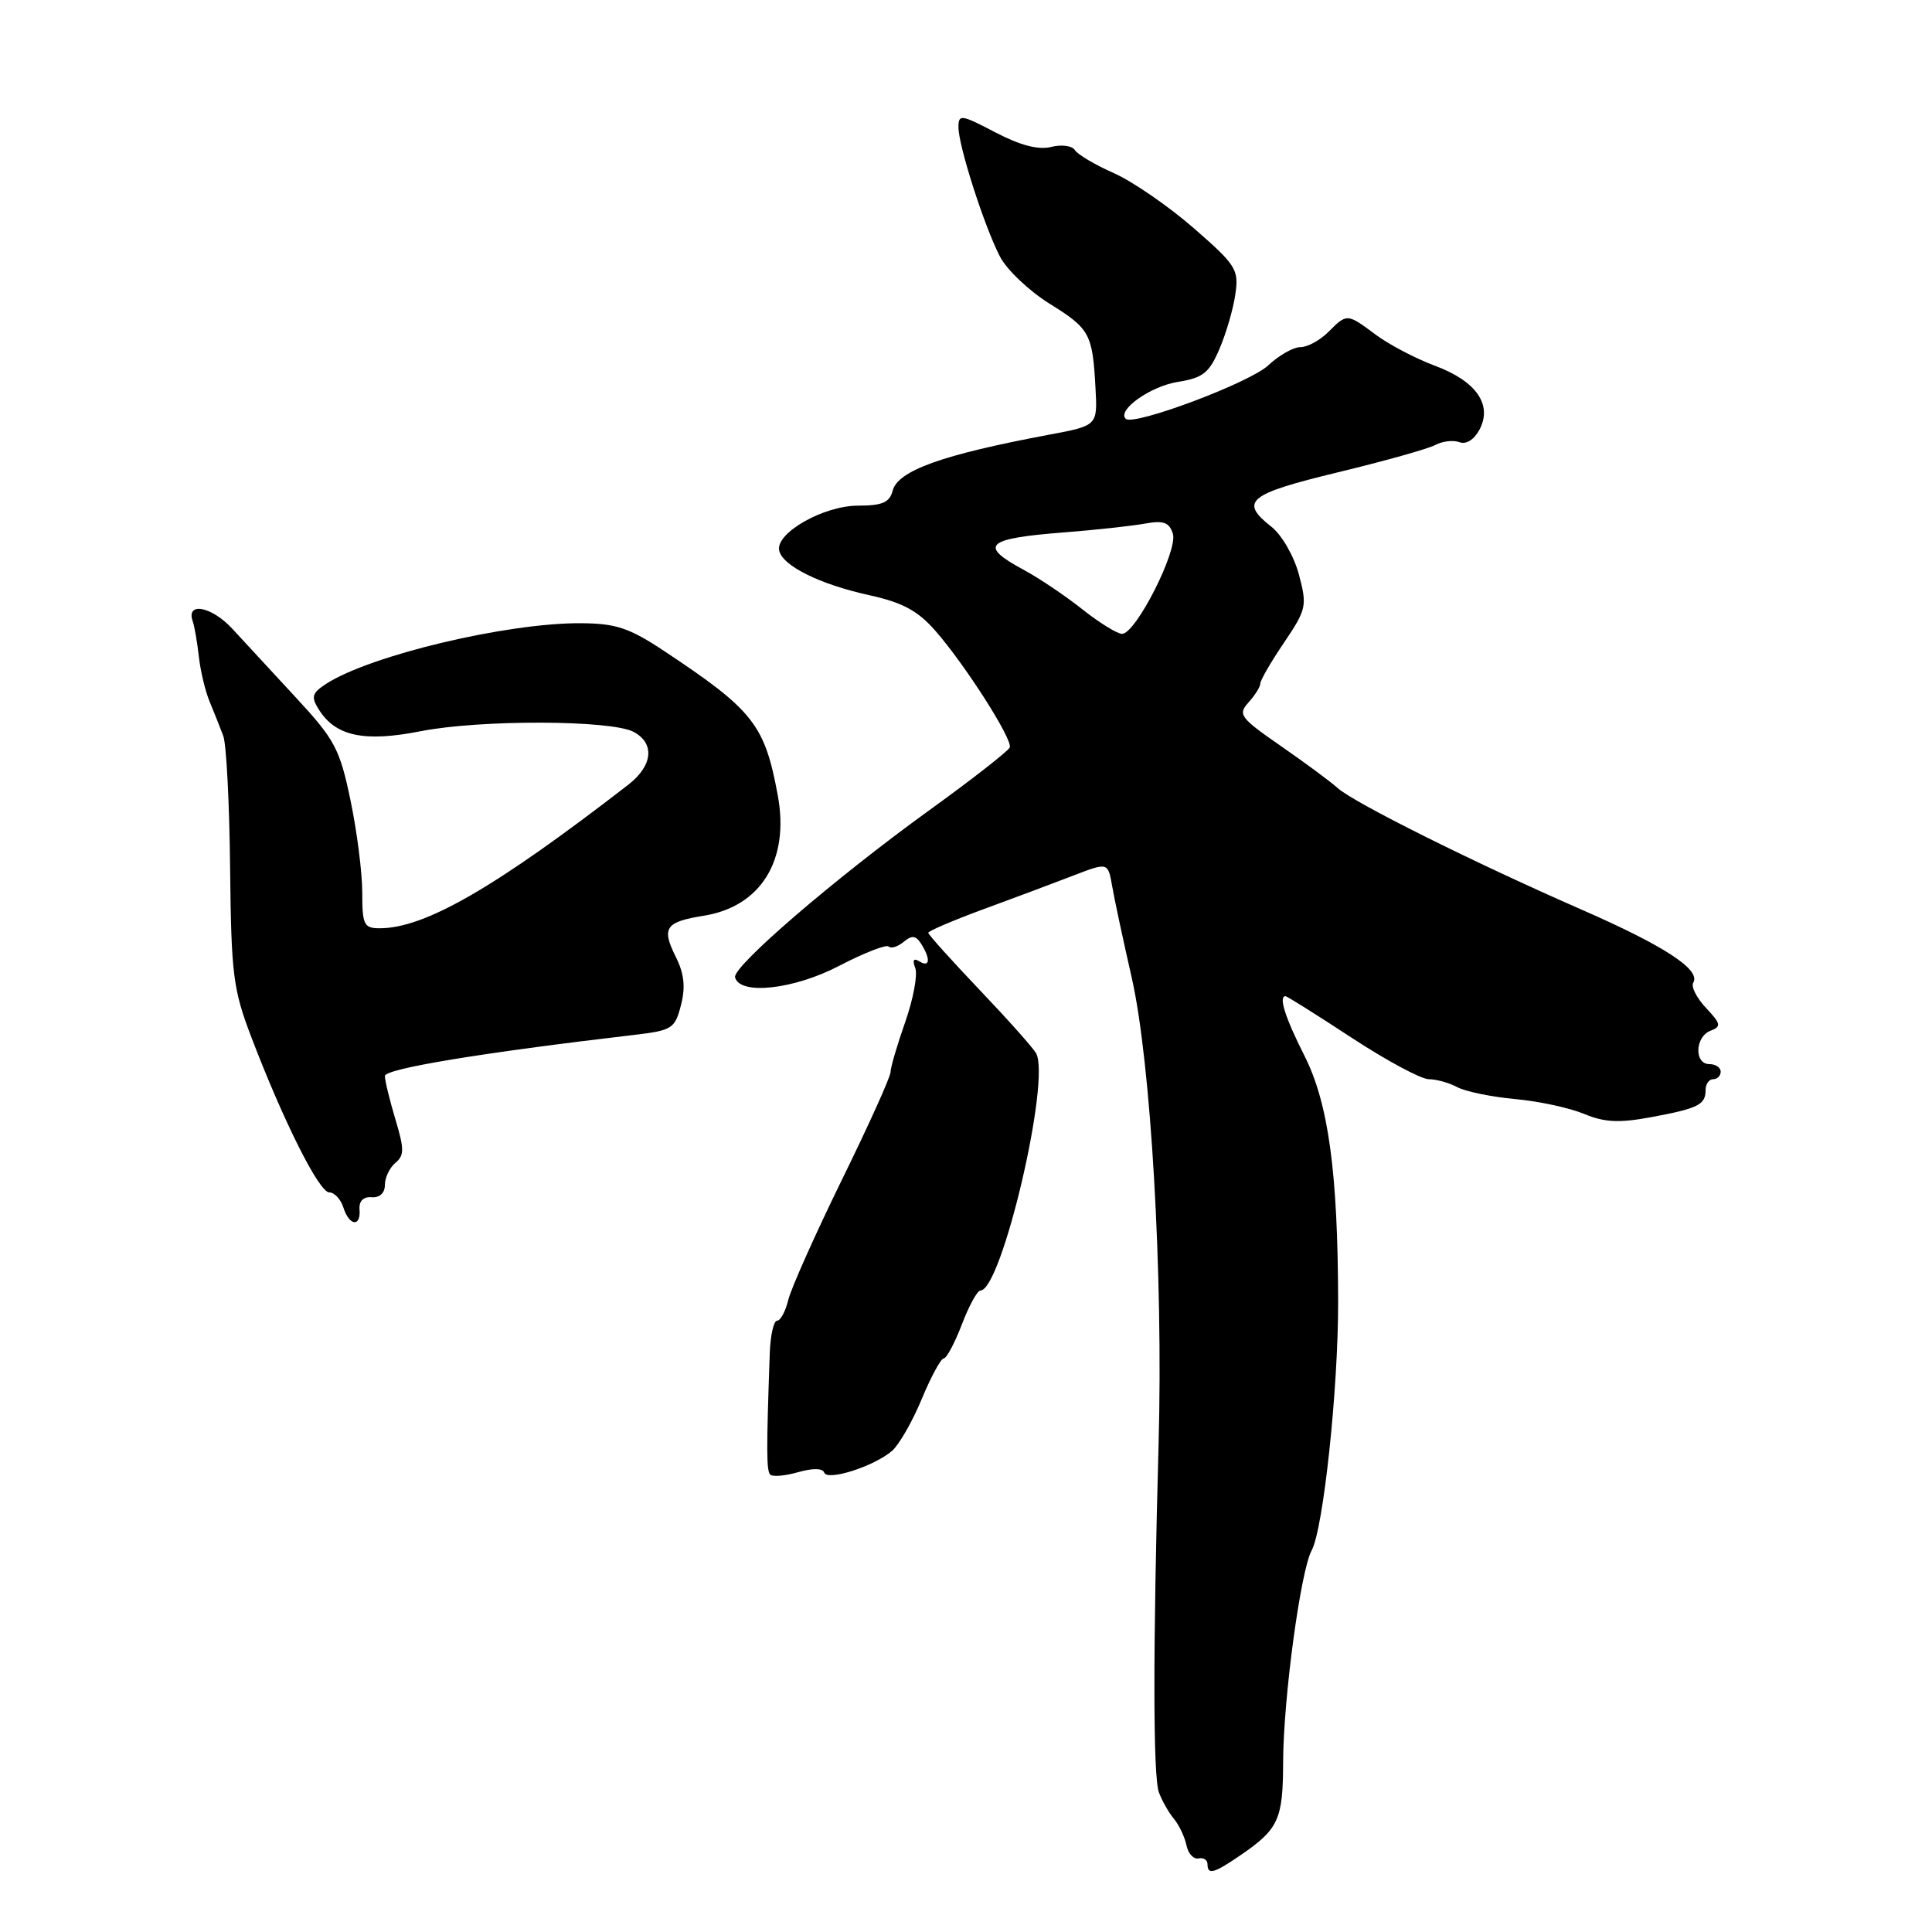<?xml version="1.0" encoding="UTF-8" standalone="no"?>
<!DOCTYPE svg PUBLIC "-//W3C//DTD SVG 1.1//EN" "http://www.w3.org/Graphics/SVG/1.1/DTD/svg11.dtd" >
<svg xmlns="http://www.w3.org/2000/svg" xmlns:xlink="http://www.w3.org/1999/xlink" version="1.1" viewBox="0 0 256 256">
 <g >
 <path fill="currentColor"
d=" M 164.35 245.84 C 169.41 242.38 170.00 241.11 170.02 233.56 C 170.04 225.12 172.33 208.15 173.80 205.44 C 175.35 202.59 177.33 184.01 177.31 172.50 C 177.28 155.34 176.02 146.16 172.84 139.88 C 170.28 134.81 169.39 132.00 170.34 132.00 C 170.53 132.00 174.47 134.47 179.09 137.50 C 183.71 140.53 188.32 143.00 189.31 143.00 C 190.31 143.00 192.01 143.47 193.09 144.05 C 194.17 144.63 197.61 145.34 200.74 145.63 C 203.87 145.91 207.98 146.80 209.88 147.59 C 212.58 148.72 214.52 148.82 218.73 148.04 C 225.01 146.88 226.00 146.39 226.00 144.44 C 226.00 143.65 226.45 143.00 227.00 143.00 C 227.55 143.00 228.00 142.55 228.00 142.00 C 228.00 141.45 227.32 141.00 226.50 141.00 C 224.47 141.00 224.59 137.37 226.65 136.58 C 228.11 136.02 228.04 135.67 226.05 133.55 C 224.81 132.23 224.05 130.73 224.36 130.22 C 225.42 128.51 220.59 125.35 209.50 120.50 C 195.22 114.25 179.43 106.38 177.23 104.41 C 176.28 103.55 172.88 101.04 169.69 98.83 C 164.31 95.10 163.99 94.67 165.44 93.07 C 166.30 92.12 167.00 90.99 167.00 90.57 C 167.00 90.14 168.41 87.70 170.14 85.15 C 173.12 80.73 173.22 80.29 172.11 76.12 C 171.46 73.68 169.84 70.88 168.47 69.80 C 164.19 66.43 165.36 65.47 177.25 62.59 C 183.44 61.10 189.27 59.46 190.21 58.95 C 191.15 58.45 192.58 58.29 193.38 58.59 C 194.26 58.93 195.32 58.27 196.03 56.95 C 197.80 53.64 195.62 50.50 190.13 48.46 C 187.58 47.51 184.07 45.67 182.32 44.37 C 178.47 41.50 178.49 41.51 176.00 44.00 C 174.90 45.10 173.24 46.00 172.30 46.00 C 171.37 46.00 169.46 47.09 168.05 48.41 C 165.62 50.71 150.17 56.50 149.16 55.49 C 148.00 54.33 152.44 51.19 156.04 50.61 C 159.40 50.07 160.22 49.43 161.58 46.24 C 162.47 44.18 163.42 40.92 163.69 38.99 C 164.17 35.70 163.80 35.13 158.13 30.19 C 154.79 27.29 150.04 24.02 147.57 22.93 C 145.10 21.84 142.79 20.47 142.43 19.89 C 142.07 19.31 140.66 19.12 139.28 19.47 C 137.59 19.89 135.20 19.27 131.89 17.54 C 127.34 15.16 127.00 15.11 127.00 16.86 C 127.00 19.32 130.42 29.98 132.50 34.00 C 133.40 35.74 136.35 38.54 139.04 40.22 C 144.42 43.56 144.77 44.20 145.16 51.45 C 145.43 56.40 145.43 56.40 138.96 57.61 C 124.82 60.26 118.98 62.36 118.28 65.02 C 117.88 66.58 116.91 67.00 113.70 67.00 C 109.15 67.00 102.81 70.59 103.24 72.91 C 103.61 74.94 108.59 77.42 115.20 78.87 C 119.58 79.83 121.60 80.92 123.92 83.56 C 127.85 88.03 134.19 97.96 133.80 99.03 C 133.64 99.49 128.78 103.29 123.00 107.46 C 110.56 116.46 97.04 128.09 97.40 129.50 C 98.01 131.90 105.17 131.12 111.17 127.99 C 114.48 126.27 117.44 125.11 117.75 125.42 C 118.06 125.73 118.95 125.45 119.73 124.81 C 120.84 123.89 121.35 123.95 122.06 125.06 C 123.33 127.08 123.22 128.25 121.83 127.39 C 121.05 126.91 120.87 127.21 121.28 128.28 C 121.61 129.16 121.02 132.37 119.95 135.41 C 118.88 138.46 118.00 141.45 118.00 142.07 C 118.00 142.68 115.10 149.11 111.55 156.34 C 108.01 163.58 104.81 170.74 104.45 172.25 C 104.08 173.76 103.42 175.00 102.97 175.00 C 102.52 175.00 102.09 176.91 102.00 179.25 C 101.54 192.31 101.55 194.89 102.07 195.40 C 102.38 195.71 104.04 195.56 105.76 195.07 C 107.69 194.52 109.01 194.54 109.21 195.12 C 109.60 196.29 115.82 194.30 118.20 192.25 C 119.13 191.44 120.90 188.36 122.13 185.39 C 123.36 182.43 124.67 180.00 125.05 180.00 C 125.42 180.00 126.50 177.97 127.45 175.50 C 128.39 173.03 129.50 171.00 129.91 171.00 C 132.72 171.00 139.27 143.05 137.28 139.55 C 136.85 138.80 133.46 135.00 129.75 131.11 C 126.04 127.21 123.00 123.83 123.00 123.60 C 123.00 123.37 126.26 121.97 130.25 120.50 C 134.24 119.04 139.59 117.03 142.16 116.04 C 146.81 114.25 146.81 114.25 147.36 117.38 C 147.65 119.09 148.82 124.55 149.95 129.50 C 152.50 140.69 154.14 168.98 153.52 191.28 C 152.77 218.62 152.78 235.40 153.56 237.50 C 153.97 238.60 154.86 240.18 155.55 241.00 C 156.23 241.82 156.98 243.40 157.21 244.50 C 157.43 245.60 158.15 246.39 158.81 246.25 C 159.46 246.11 160.00 246.45 160.00 247.00 C 160.00 248.47 160.83 248.25 164.35 245.84 Z  M 47.64 160.25 C 47.55 159.15 48.15 158.55 49.25 158.64 C 50.31 158.72 51.00 158.08 51.00 157.01 C 51.00 156.04 51.63 154.72 52.39 154.09 C 53.58 153.10 53.58 152.26 52.39 148.31 C 51.63 145.76 51.00 143.19 51.00 142.58 C 51.00 141.61 63.72 139.51 83.94 137.14 C 89.07 136.54 89.43 136.31 90.23 133.19 C 90.85 130.81 90.66 129.03 89.56 126.82 C 87.62 122.94 88.15 122.16 93.25 121.34 C 100.84 120.13 104.64 113.94 103.06 105.39 C 101.33 96.01 99.84 94.12 88.00 86.26 C 83.38 83.20 81.62 82.61 77.00 82.58 C 67.23 82.51 49.14 86.81 43.25 90.59 C 41.34 91.83 41.19 92.33 42.23 93.99 C 44.45 97.56 48.26 98.37 55.74 96.89 C 63.61 95.34 80.99 95.39 83.96 96.98 C 86.80 98.50 86.50 101.46 83.25 103.98 C 65.67 117.59 56.30 123.00 50.32 123.00 C 48.22 123.00 48.00 122.55 48.00 118.25 C 48.00 115.64 47.30 110.14 46.44 106.03 C 45.03 99.25 44.36 98.00 39.30 92.53 C 36.23 89.21 32.40 85.07 30.78 83.31 C 28.04 80.34 24.61 79.70 25.54 82.33 C 25.77 82.97 26.13 85.08 26.35 87.00 C 26.56 88.92 27.21 91.62 27.79 93.00 C 28.36 94.38 29.17 96.40 29.58 97.50 C 30.00 98.60 30.40 106.47 30.49 115.00 C 30.64 129.19 30.88 131.09 33.33 137.50 C 37.62 148.71 42.29 158.00 43.63 158.00 C 44.31 158.00 45.15 158.90 45.50 160.00 C 46.28 162.46 47.83 162.64 47.64 160.25 Z  M 143.42 80.74 C 141.18 78.96 137.69 76.61 135.67 75.52 C 129.61 72.26 130.59 71.35 141.06 70.54 C 145.15 70.22 149.92 69.70 151.65 69.39 C 154.17 68.93 154.93 69.20 155.41 70.72 C 156.11 72.93 150.49 84.01 148.67 83.99 C 148.03 83.98 145.67 82.52 143.42 80.74 Z "/>
</g>
</svg>